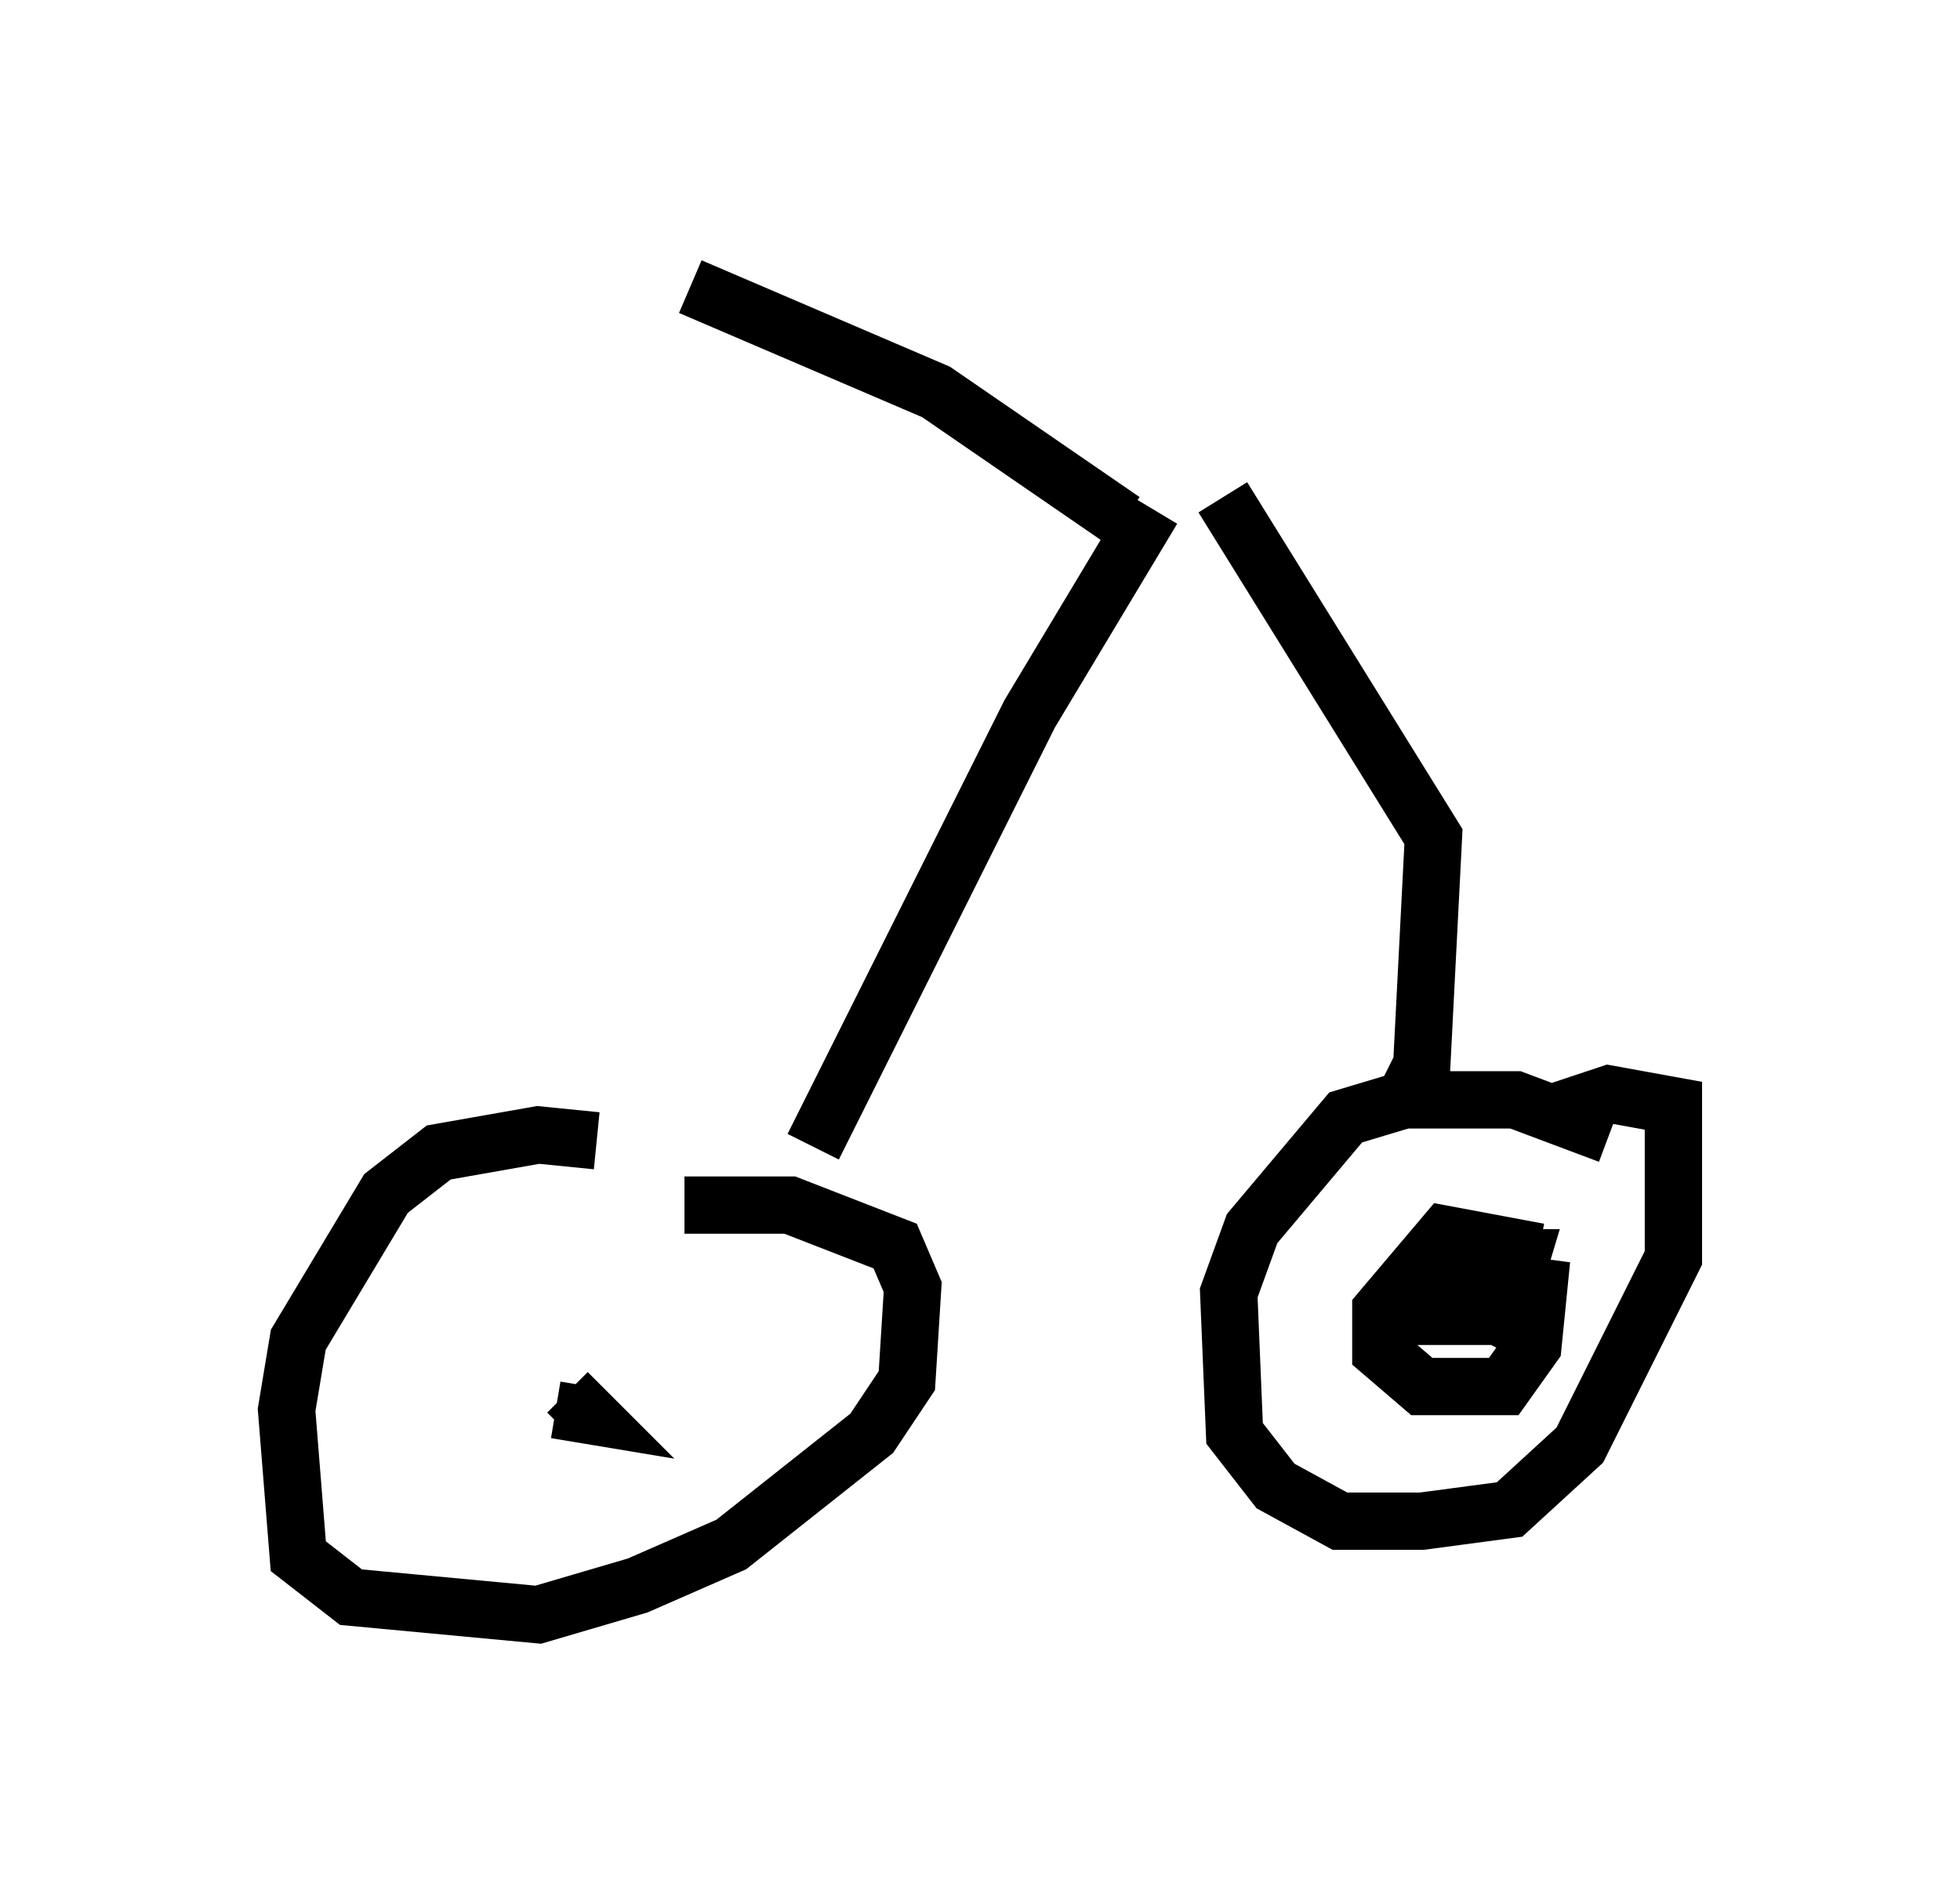 <?xml version="1.0" encoding="utf-8" ?>
<svg baseProfile="full" height="33.173" version="1.1" width="34.194" xmlns="http://www.w3.org/2000/svg" xmlns:ev="http://www.w3.org/2001/xml-events" xmlns:xlink="http://www.w3.org/1999/xlink"><defs /><rect fill="white" height="33.173" width="34.194" x="0" y="0" /><path d="M11.431, 20.823 m-1.021, -0.919 l-1.021, -0.102 -1.735, 0.306 l-0.919, 0.715 -1.531, 2.552 l-0.204, 1.225 0.204, 2.552 l0.919, 0.715 3.267, 0.306 l1.735, -0.51 1.633, -0.715 l2.45, -1.94 0.613, -0.919 l0.102, -1.633 -0.306, -0.715 l-1.838, -0.715 -1.838, 0.0 m-2.246, 3.573 l0.613, 0.102 -0.408, -0.408 m16.946, -2.45 l-1.633, -0.306 -1.123, 1.327 l0.0, 0.715 0.715, 0.613 l1.429, 0.0 0.51, -0.715 l0.102, -1.021 -1.531, -0.204 l-0.306, 0.715 1.225, 0.0 l0.306, -1.021 -0.715, 0.0 l-0.306, 0.715 0.817, 0.408 l0.408, -0.408 m1.327, -2.858 l-1.633, -0.613 -1.94, 0.0 l-1.021, 0.306 -1.633, 1.94 l-0.408, 1.123 0.102, 2.45 l0.715, 0.919 1.123, 0.613 l1.429, 0.0 1.531, -0.204 l1.225, -1.123 1.633, -3.267 l0.0, -2.654 -1.123, -0.204 l-0.613, 0.204 -0.204, 0.613 m-13.067, 0.102 l3.777, -7.554 2.144, -3.573 m4.39, 10.311 l0.306, -0.613 0.204, -3.981 l-3.675, -5.921 m-1.735, 0.408 l-3.267, -2.246 -4.288, -1.838 m-2.246, 1.633 " fill="none" stroke="black" stroke-width="1" /></svg>